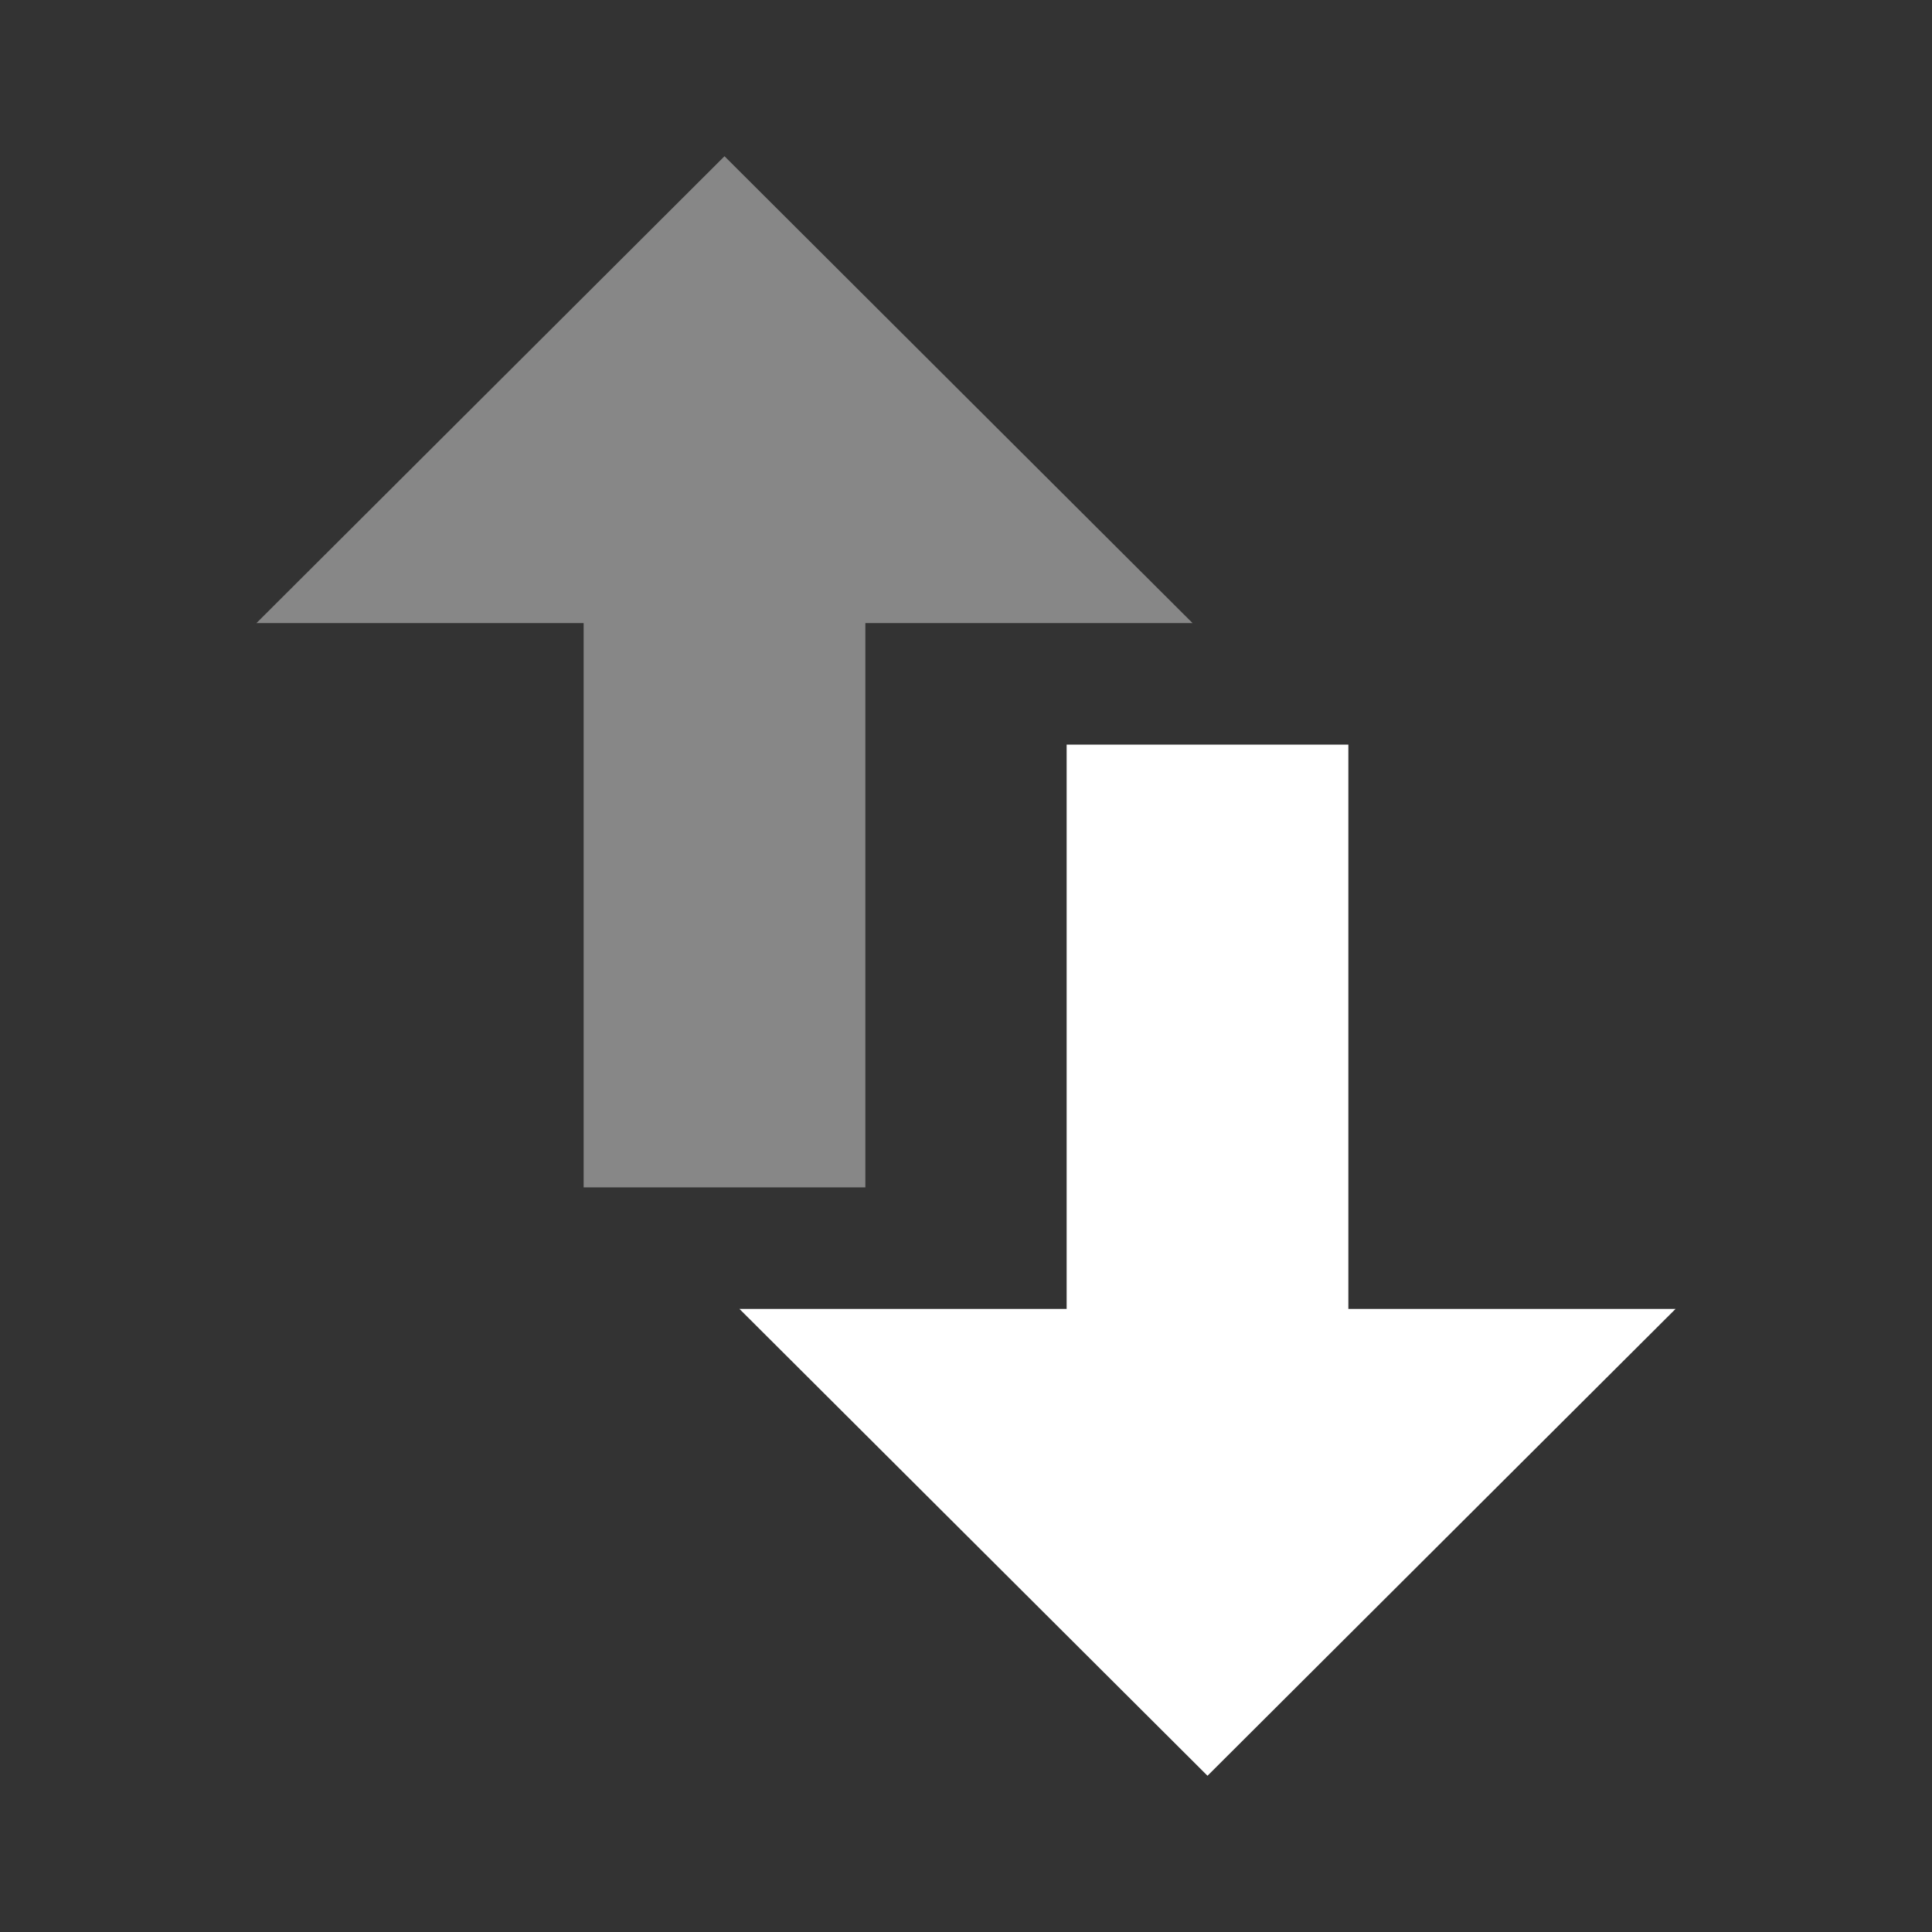<?xml version="1.0" encoding="UTF-8"?>
<svg width="32px" height="32px" viewBox="0 0 32 32" version="1.1" xmlns="http://www.w3.org/2000/svg" xmlns:xlink="http://www.w3.org/1999/xlink">
    <rect x="0" y="0" width="32" height="32" fill="#333333" stroke="none"/>
    <title>ic_traffic_upload</title>
    <g id="ic_traffic_upload" stroke="none" stroke-width="1" fill="none" fill-rule="evenodd">
        <g id="import_export-24px">
            <polygon id="Path" points="0 0 32 0 32 32 0 32"></polygon>
            <path d="M12,3.294 L18.543,9.82 L13.833,9.82 L13.833,19.167 L10.167,19.167 L10.167,9.82 L5.457,9.82 L12,3.294 Z" id="Path" stroke="#878787" fill="#878787" fill-rule="nonzero"></path>
            <path d="M21.833,12.833 L21.833,22.18 L26.543,22.18 L20,28.706 L13.457,22.18 L18.167,22.18 L18.167,12.833 L21.833,12.833 Z" id="Path" stroke="#FFFFFF" fill="#FFFFFF" fill-rule="nonzero"></path>
        </g>
    </g>
</svg>